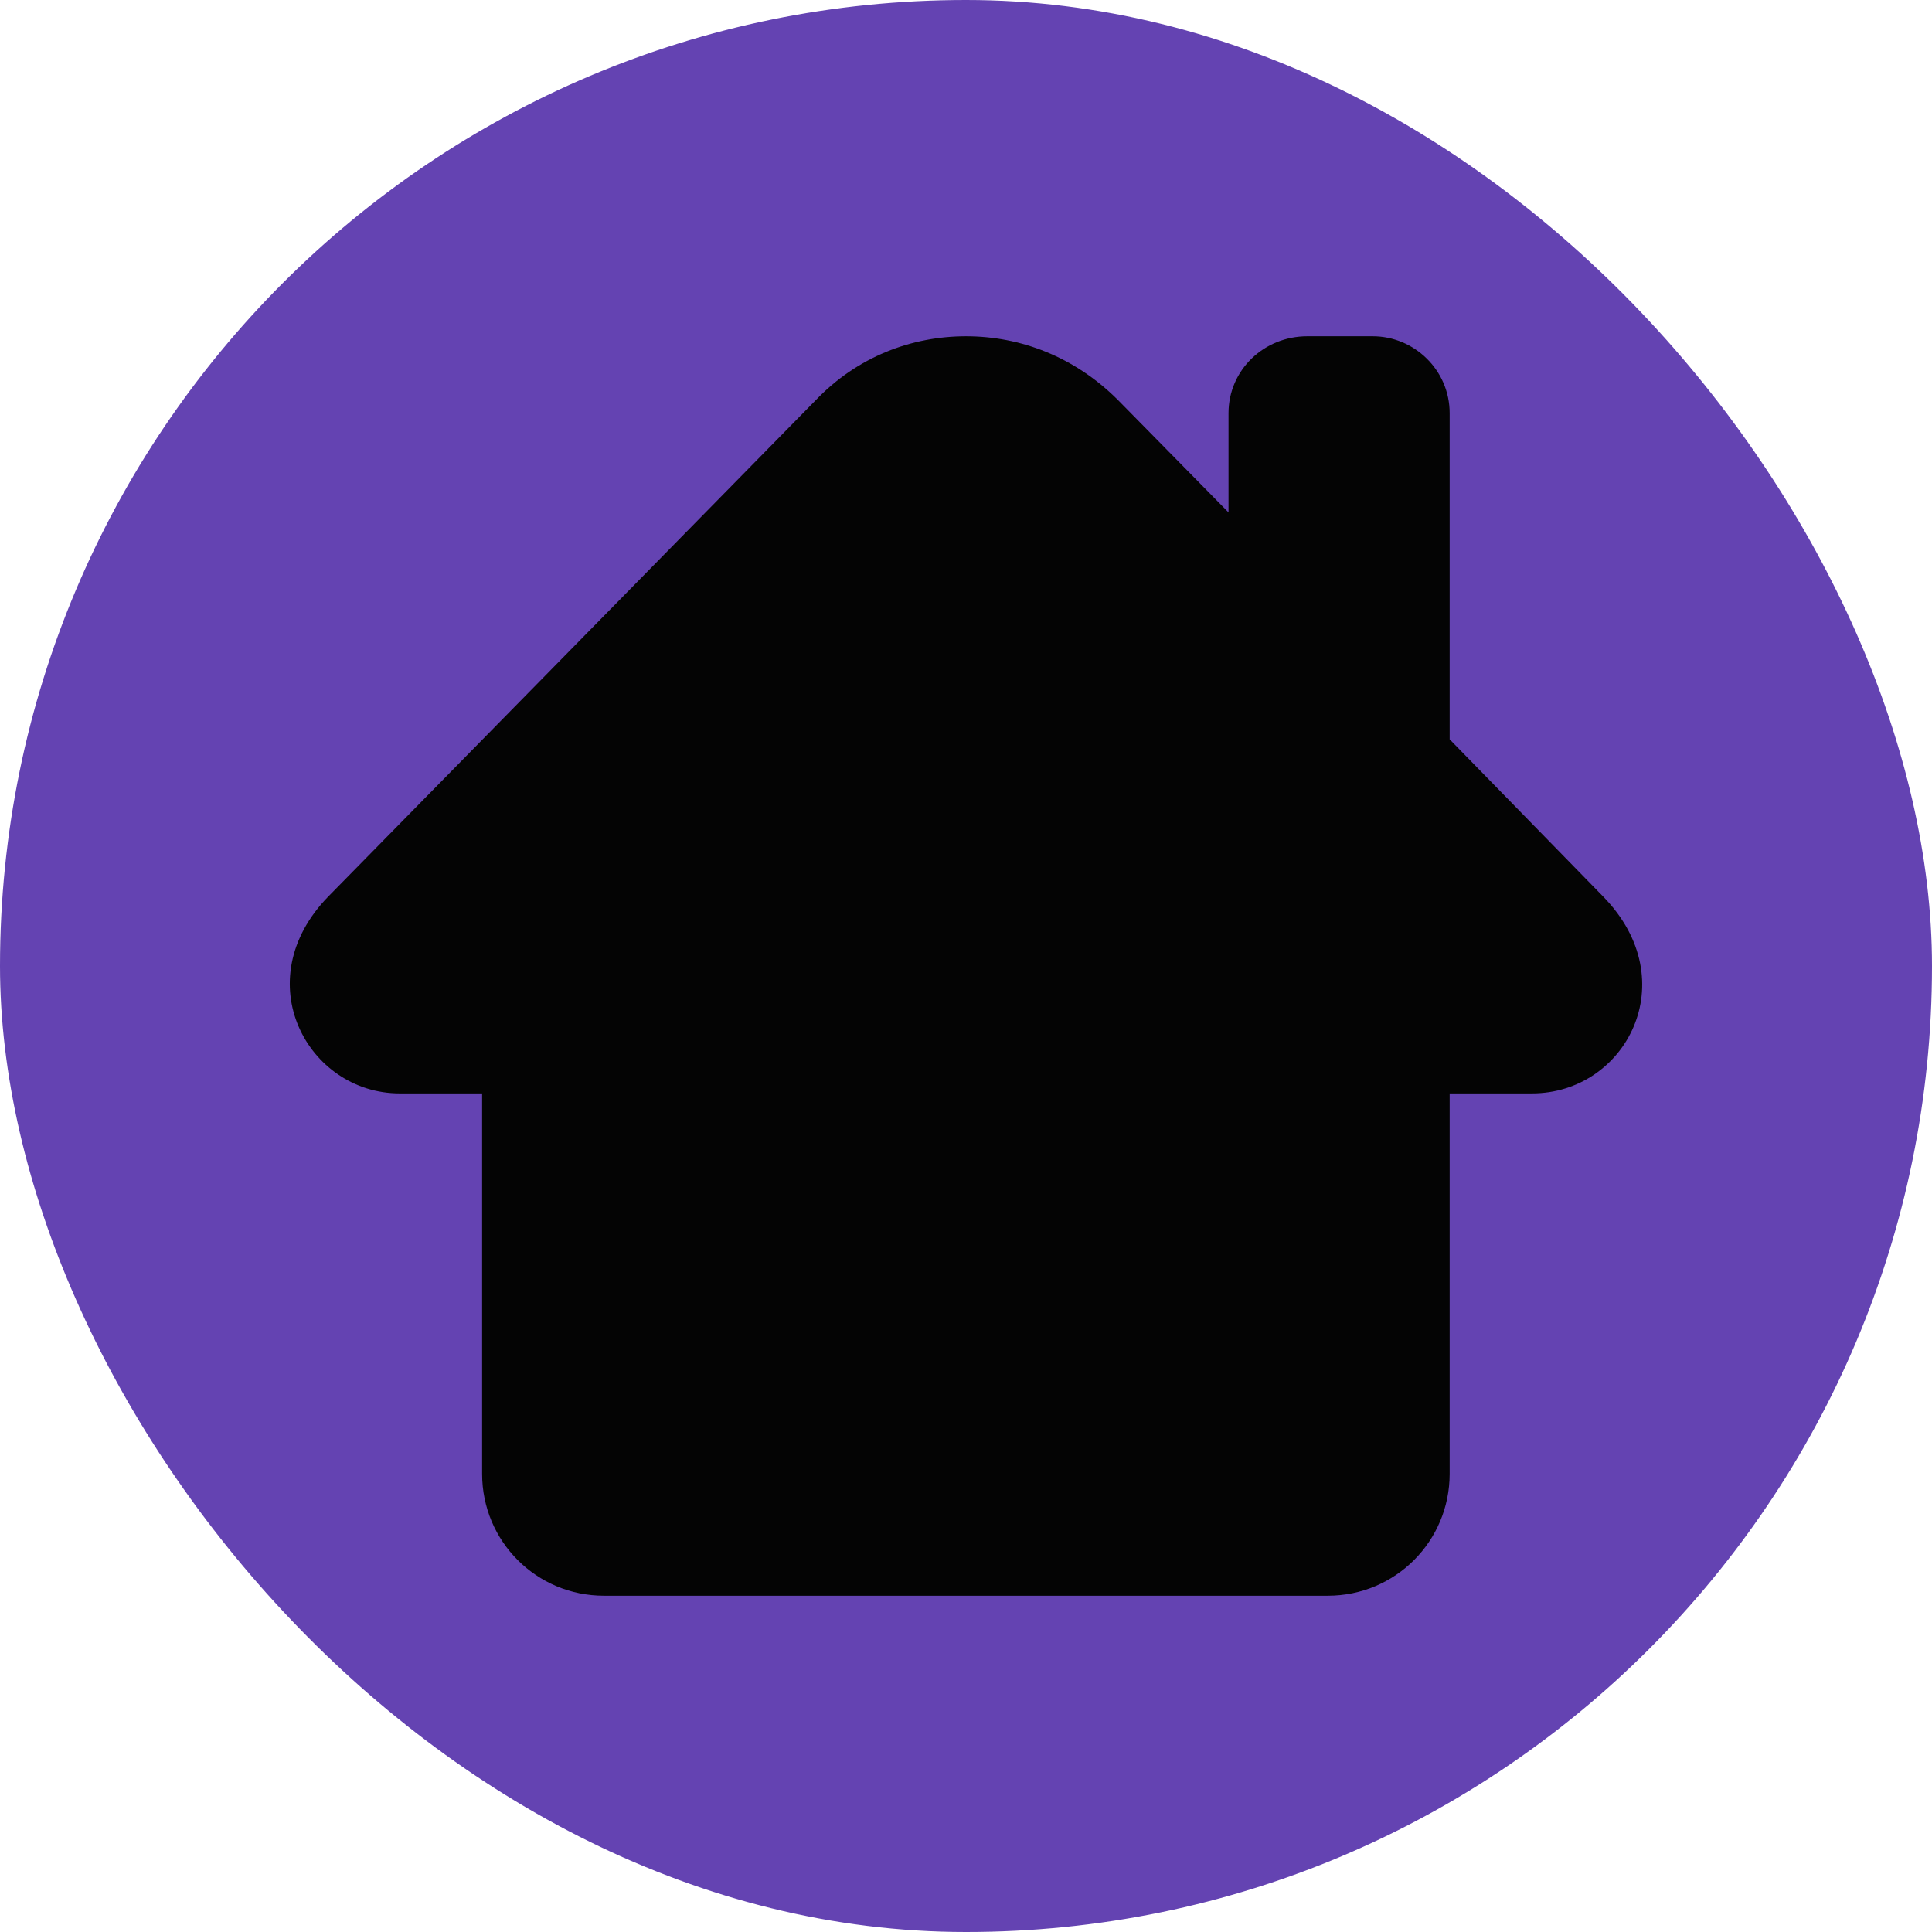 <svg width="50" height="50" viewBox="0 0 50 50" fill="none" xmlns="http://www.w3.org/2000/svg">
<rect width="50" height="50" rx="25" fill="#6443B2"/>
<path d="M39.649 28.297H37.517V38.142C37.517 39.886 36.114 41.297 34.362 41.297H15.631C13.887 41.297 12.477 39.894 12.477 38.142V28.297H10.344C7.966 28.297 6.365 25.388 8.497 23.201L21.116 10.352C22.187 9.234 23.59 8.703 25 8.703C26.411 8.703 27.814 9.234 28.932 10.352L31.794 13.261V10.693C31.794 9.575 32.713 8.703 33.831 8.703H35.527C36.597 8.703 37.517 9.575 37.517 10.693V19.134L41.496 23.209C43.62 25.388 42.074 28.297 39.649 28.297Z" fill="#040404"/>
</svg>
